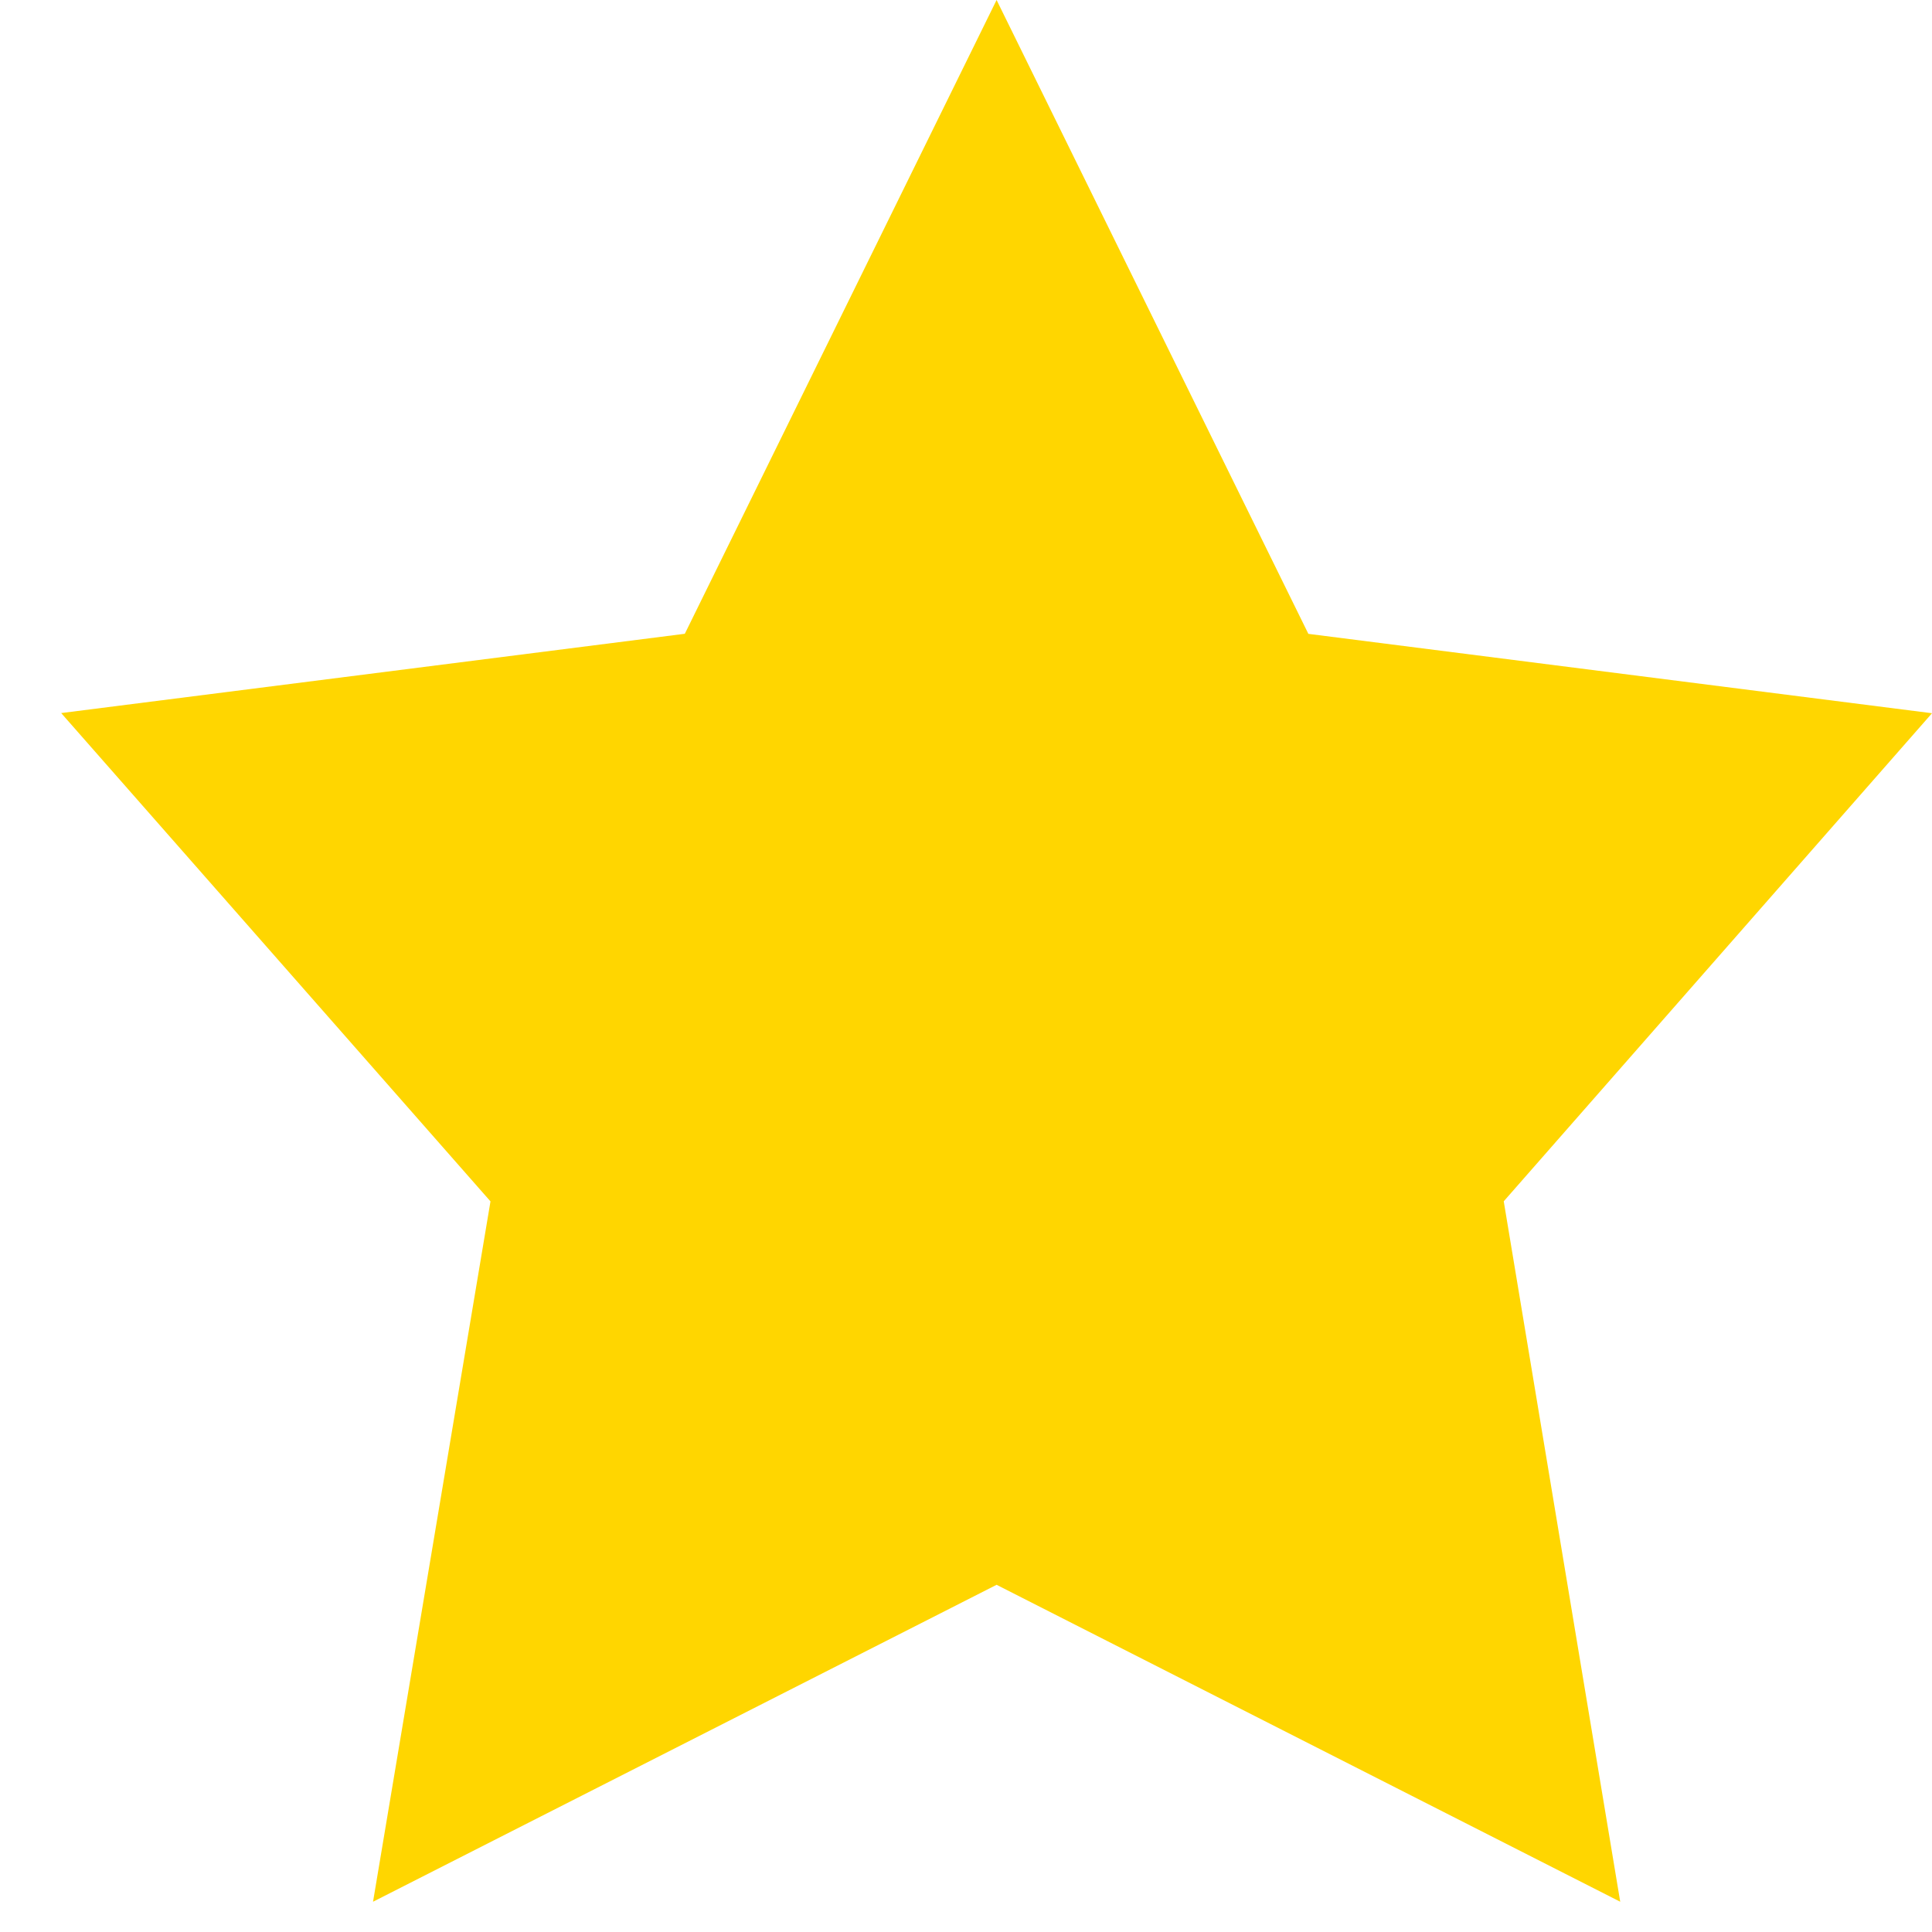 <svg width="24" height="24" fill="none" xmlns="http://www.w3.org/2000/svg"><path d="M12.38 0l3.873 7.874L24 8.86l-5.32 6.063 1.447 8.701-7.747-3.937-7.746 3.937 1.459-8.7L.76 8.858l7.747-.985L12.38 0z" fill="#FFD600"/></svg>